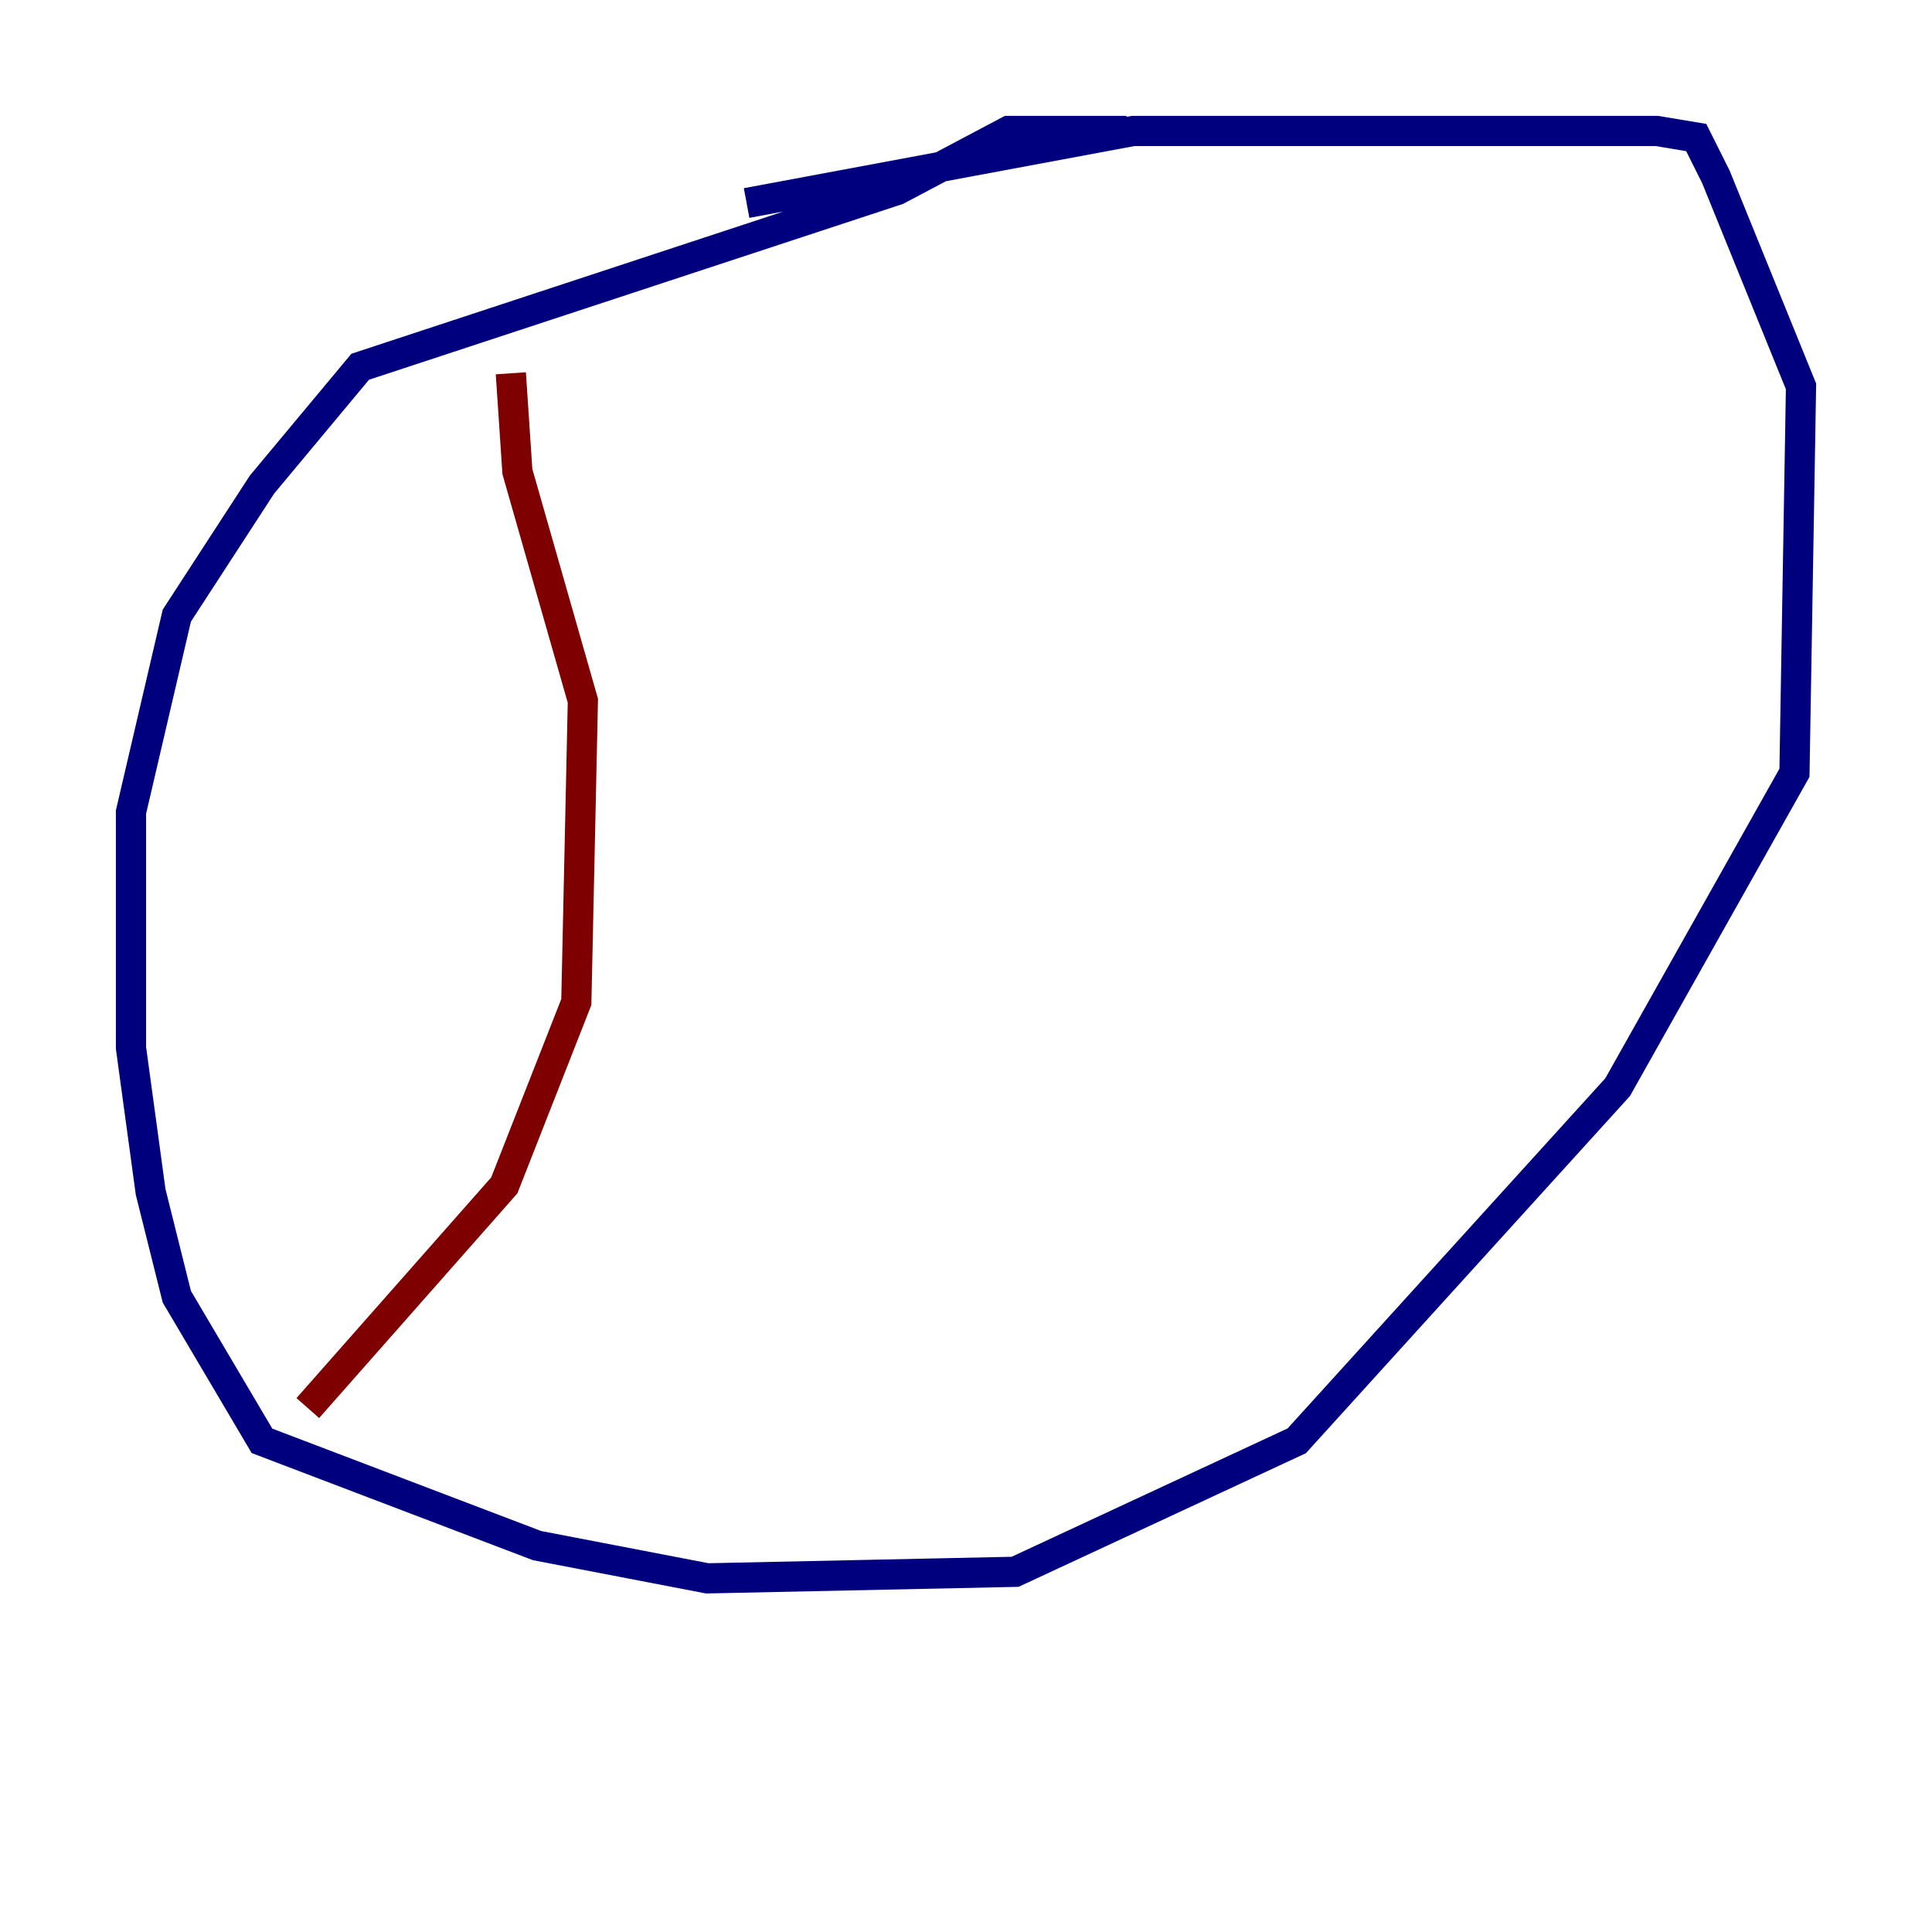 <?xml version="1.0" encoding="utf-8" ?>
<svg baseProfile="tiny" height="128" version="1.2" viewBox="0,0,128,128" width="128" xmlns="http://www.w3.org/2000/svg" xmlns:ev="http://www.w3.org/2001/xml-events" xmlns:xlink="http://www.w3.org/1999/xlink"><defs /><polyline fill="none" points="74.63,8.678 66.82,8.678 59.444,12.583 23.864,24.298 17.356,32.108 11.715,40.786 8.678,53.803 8.678,69.424 9.98,78.969 11.715,85.912 17.356,95.458 35.58,102.4 46.861,104.57 67.254,104.136 85.912,95.458 107.173,72.027 118.888,51.2 119.322,25.6 113.681,11.715 112.38,9.112 109.776,8.678 75.064,8.678 49.464,13.451" stroke="#00007f" stroke-width="2" /><polyline fill="none" points="33.844,24.732 34.278,31.241 38.617,46.427 38.183,66.386 33.41,78.536 20.393,93.288" stroke="#7f0000" stroke-width="2" /></svg>